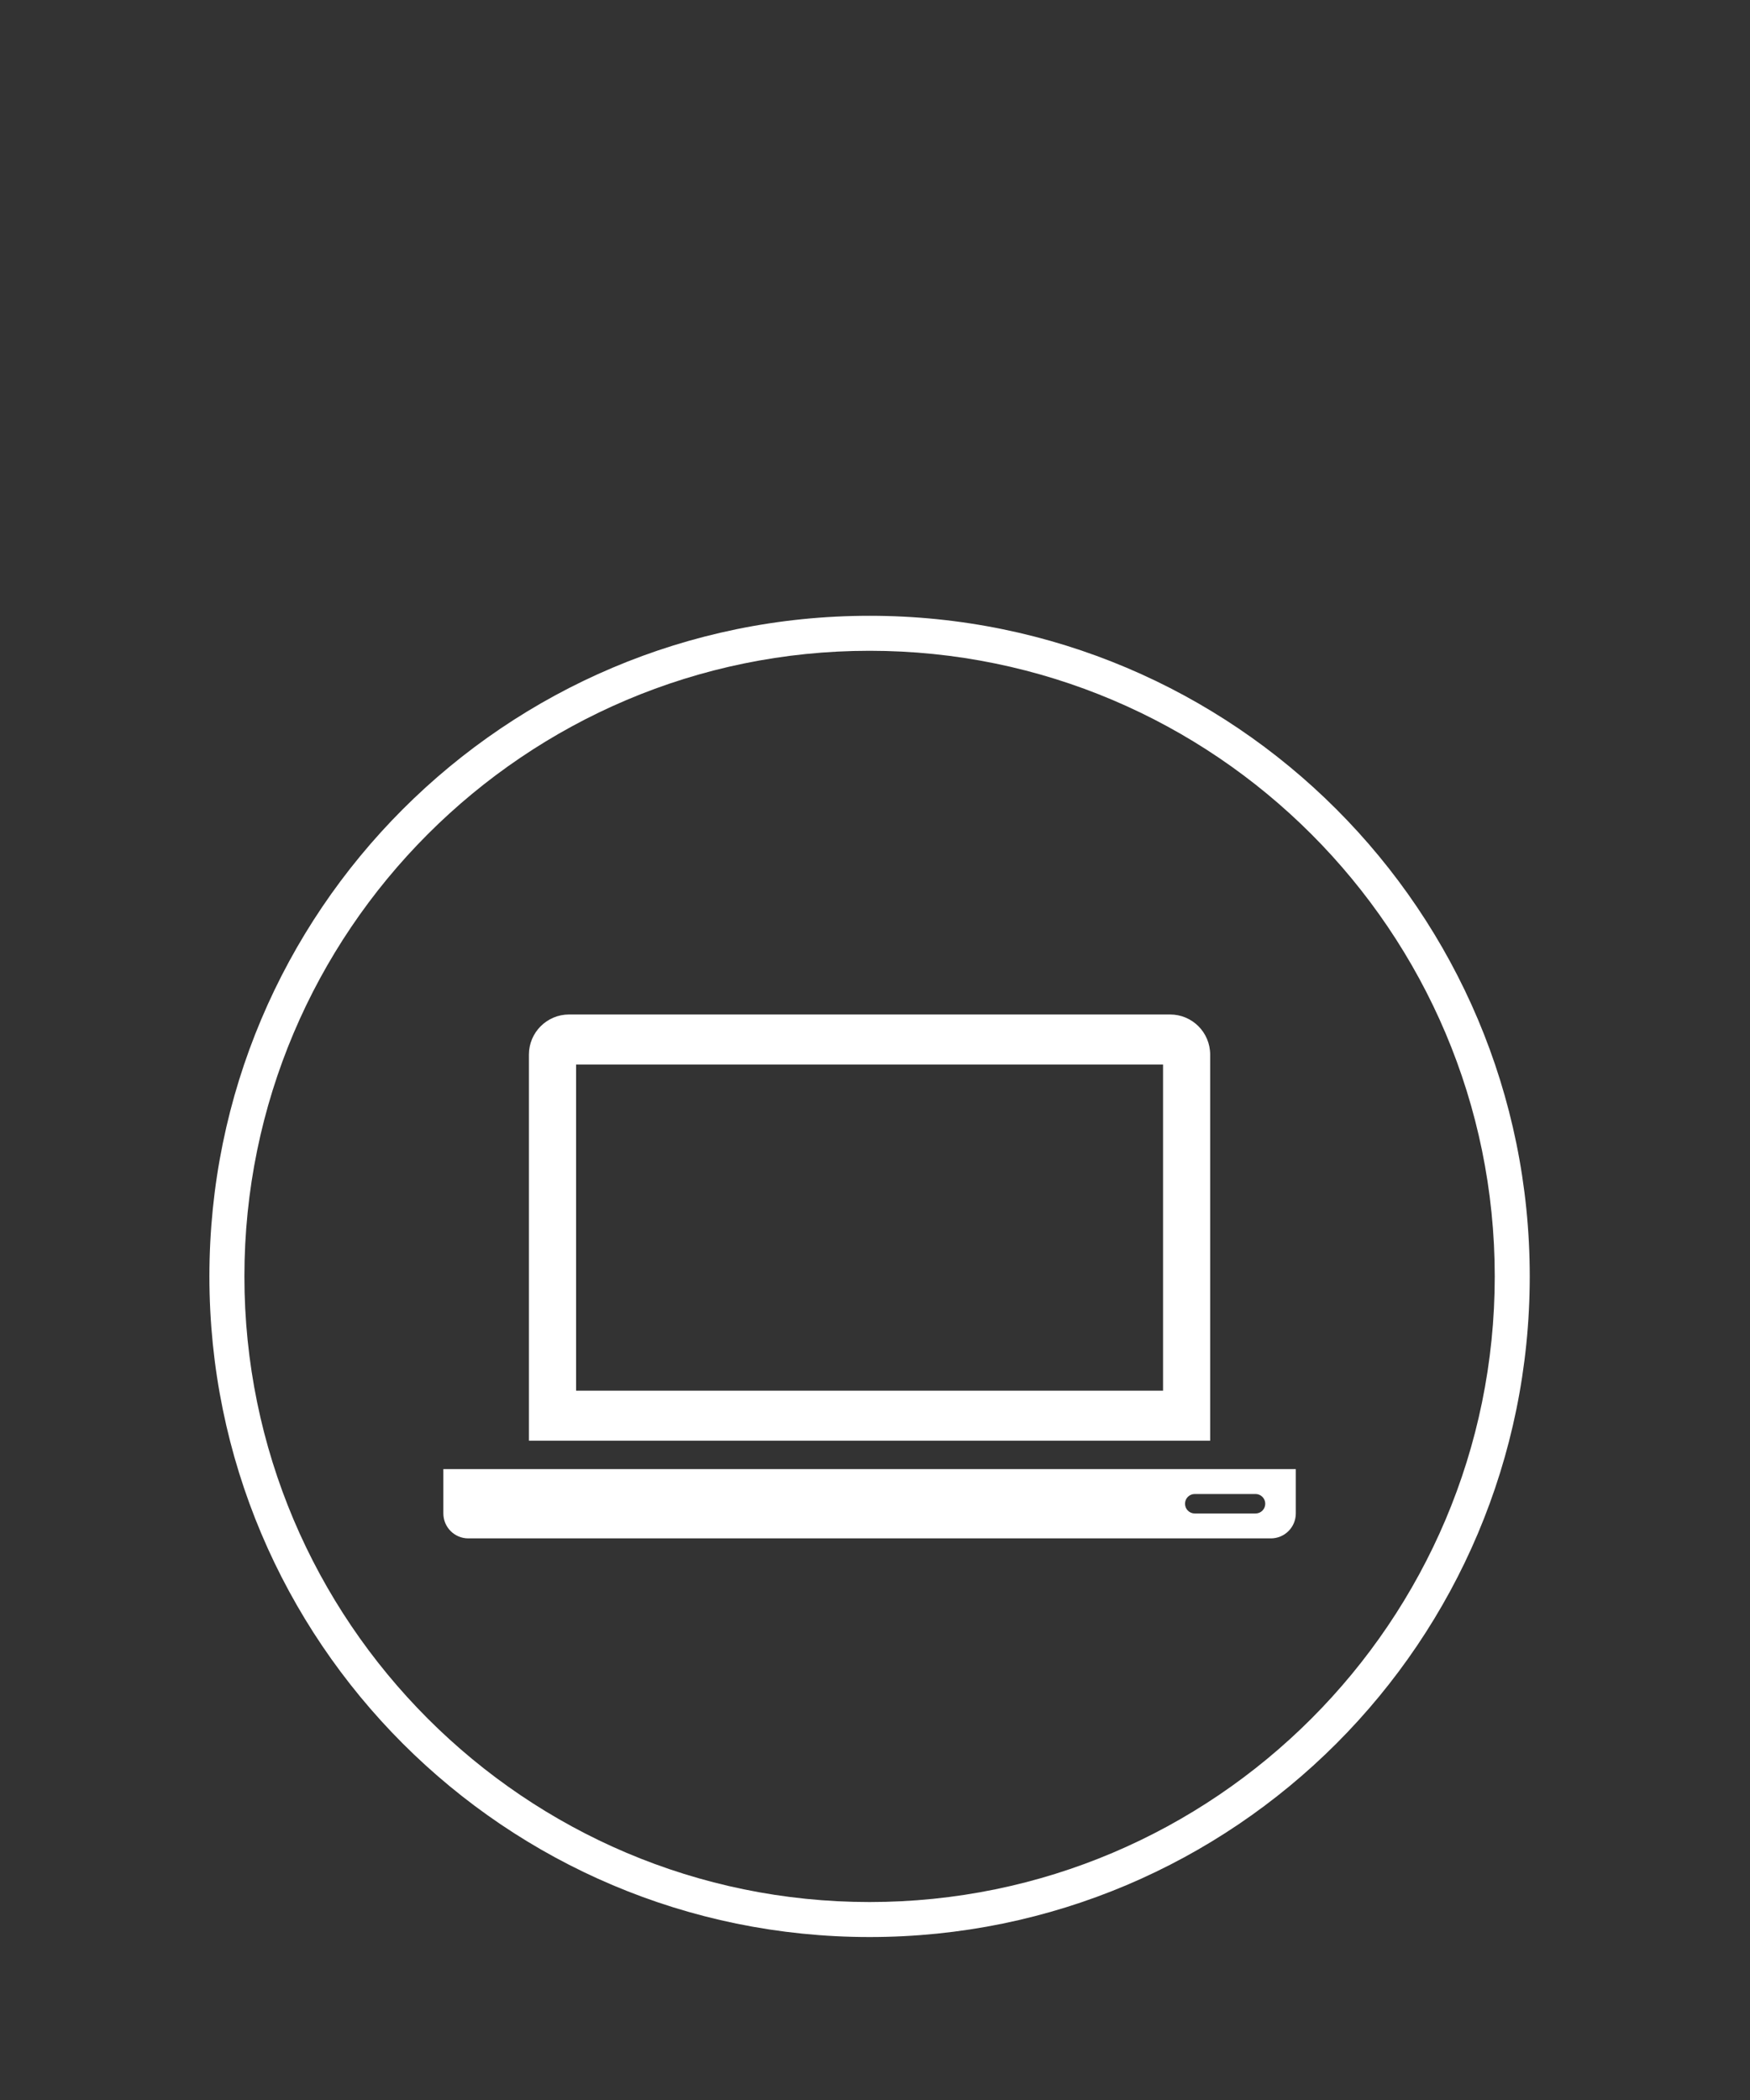 <?xml version="1.0" encoding="utf-8"?>
<!-- Generator: Adobe Illustrator 16.0.0, SVG Export Plug-In . SVG Version: 6.00 Build 0)  -->
<!DOCTYPE svg PUBLIC "-//W3C//DTD SVG 1.1//EN" "http://www.w3.org/Graphics/SVG/1.1/DTD/svg11.dtd">
<svg version="1.1" id="Layer_1" xmlns="http://www.w3.org/2000/svg" xmlns:xlink="http://www.w3.org/1999/xlink" x="0px" y="0px"
	 width="50px" height="60px" viewBox="0 0 50 60" enable-background="new 0 0 50 60" xml:space="preserve">
<rect x="0" y="0" width="50" height="60" fill="#333333" stroke="none"/>
<g>
	<path fill="#FFFFFF" d="M24.845,18.594c9.85,0,17.862,8.019,17.862,17.875c0,9.855-8.012,17.875-17.862,17.875
		c-9.849,0-17.862-8.02-17.862-17.875C6.983,26.613,14.996,18.594,24.845,18.594 M24.845,17.594
		c-10.417,0-18.862,8.45-18.862,18.875c0,10.424,8.445,18.875,18.862,18.875c10.418,0,18.862-8.451,18.862-18.875
		C43.707,26.044,35.264,17.594,24.845,17.594L24.845,17.594z"/>
</g>
<g>
	<path fill="#FFFFFF" d="M33.23,39.734h-16.77v-9.319h16.77V39.734z M34.576,30.131c0-0.633-0.512-1.146-1.145-1.146H16.259
		c-0.632,0-1.147,0.513-1.147,1.146v11.032h19.464V30.131L34.576,30.131z"/>
	<path fill="#FFFFFF" d="M35.873,43.242h-1.738c-0.154,0-0.277-0.125-0.277-0.278c0-0.154,0.123-0.278,0.277-0.278h1.738
		c0.152,0,0.277,0.124,0.277,0.278C36.15,43.117,36.027,43.242,35.873,43.242z M12.667,41.975v1.264
		c0,0.396,0.319,0.715,0.714,0.715h22.927c0.396,0,0.715-0.318,0.715-0.715v-1.264H12.667z"/>
</g>
</svg>
